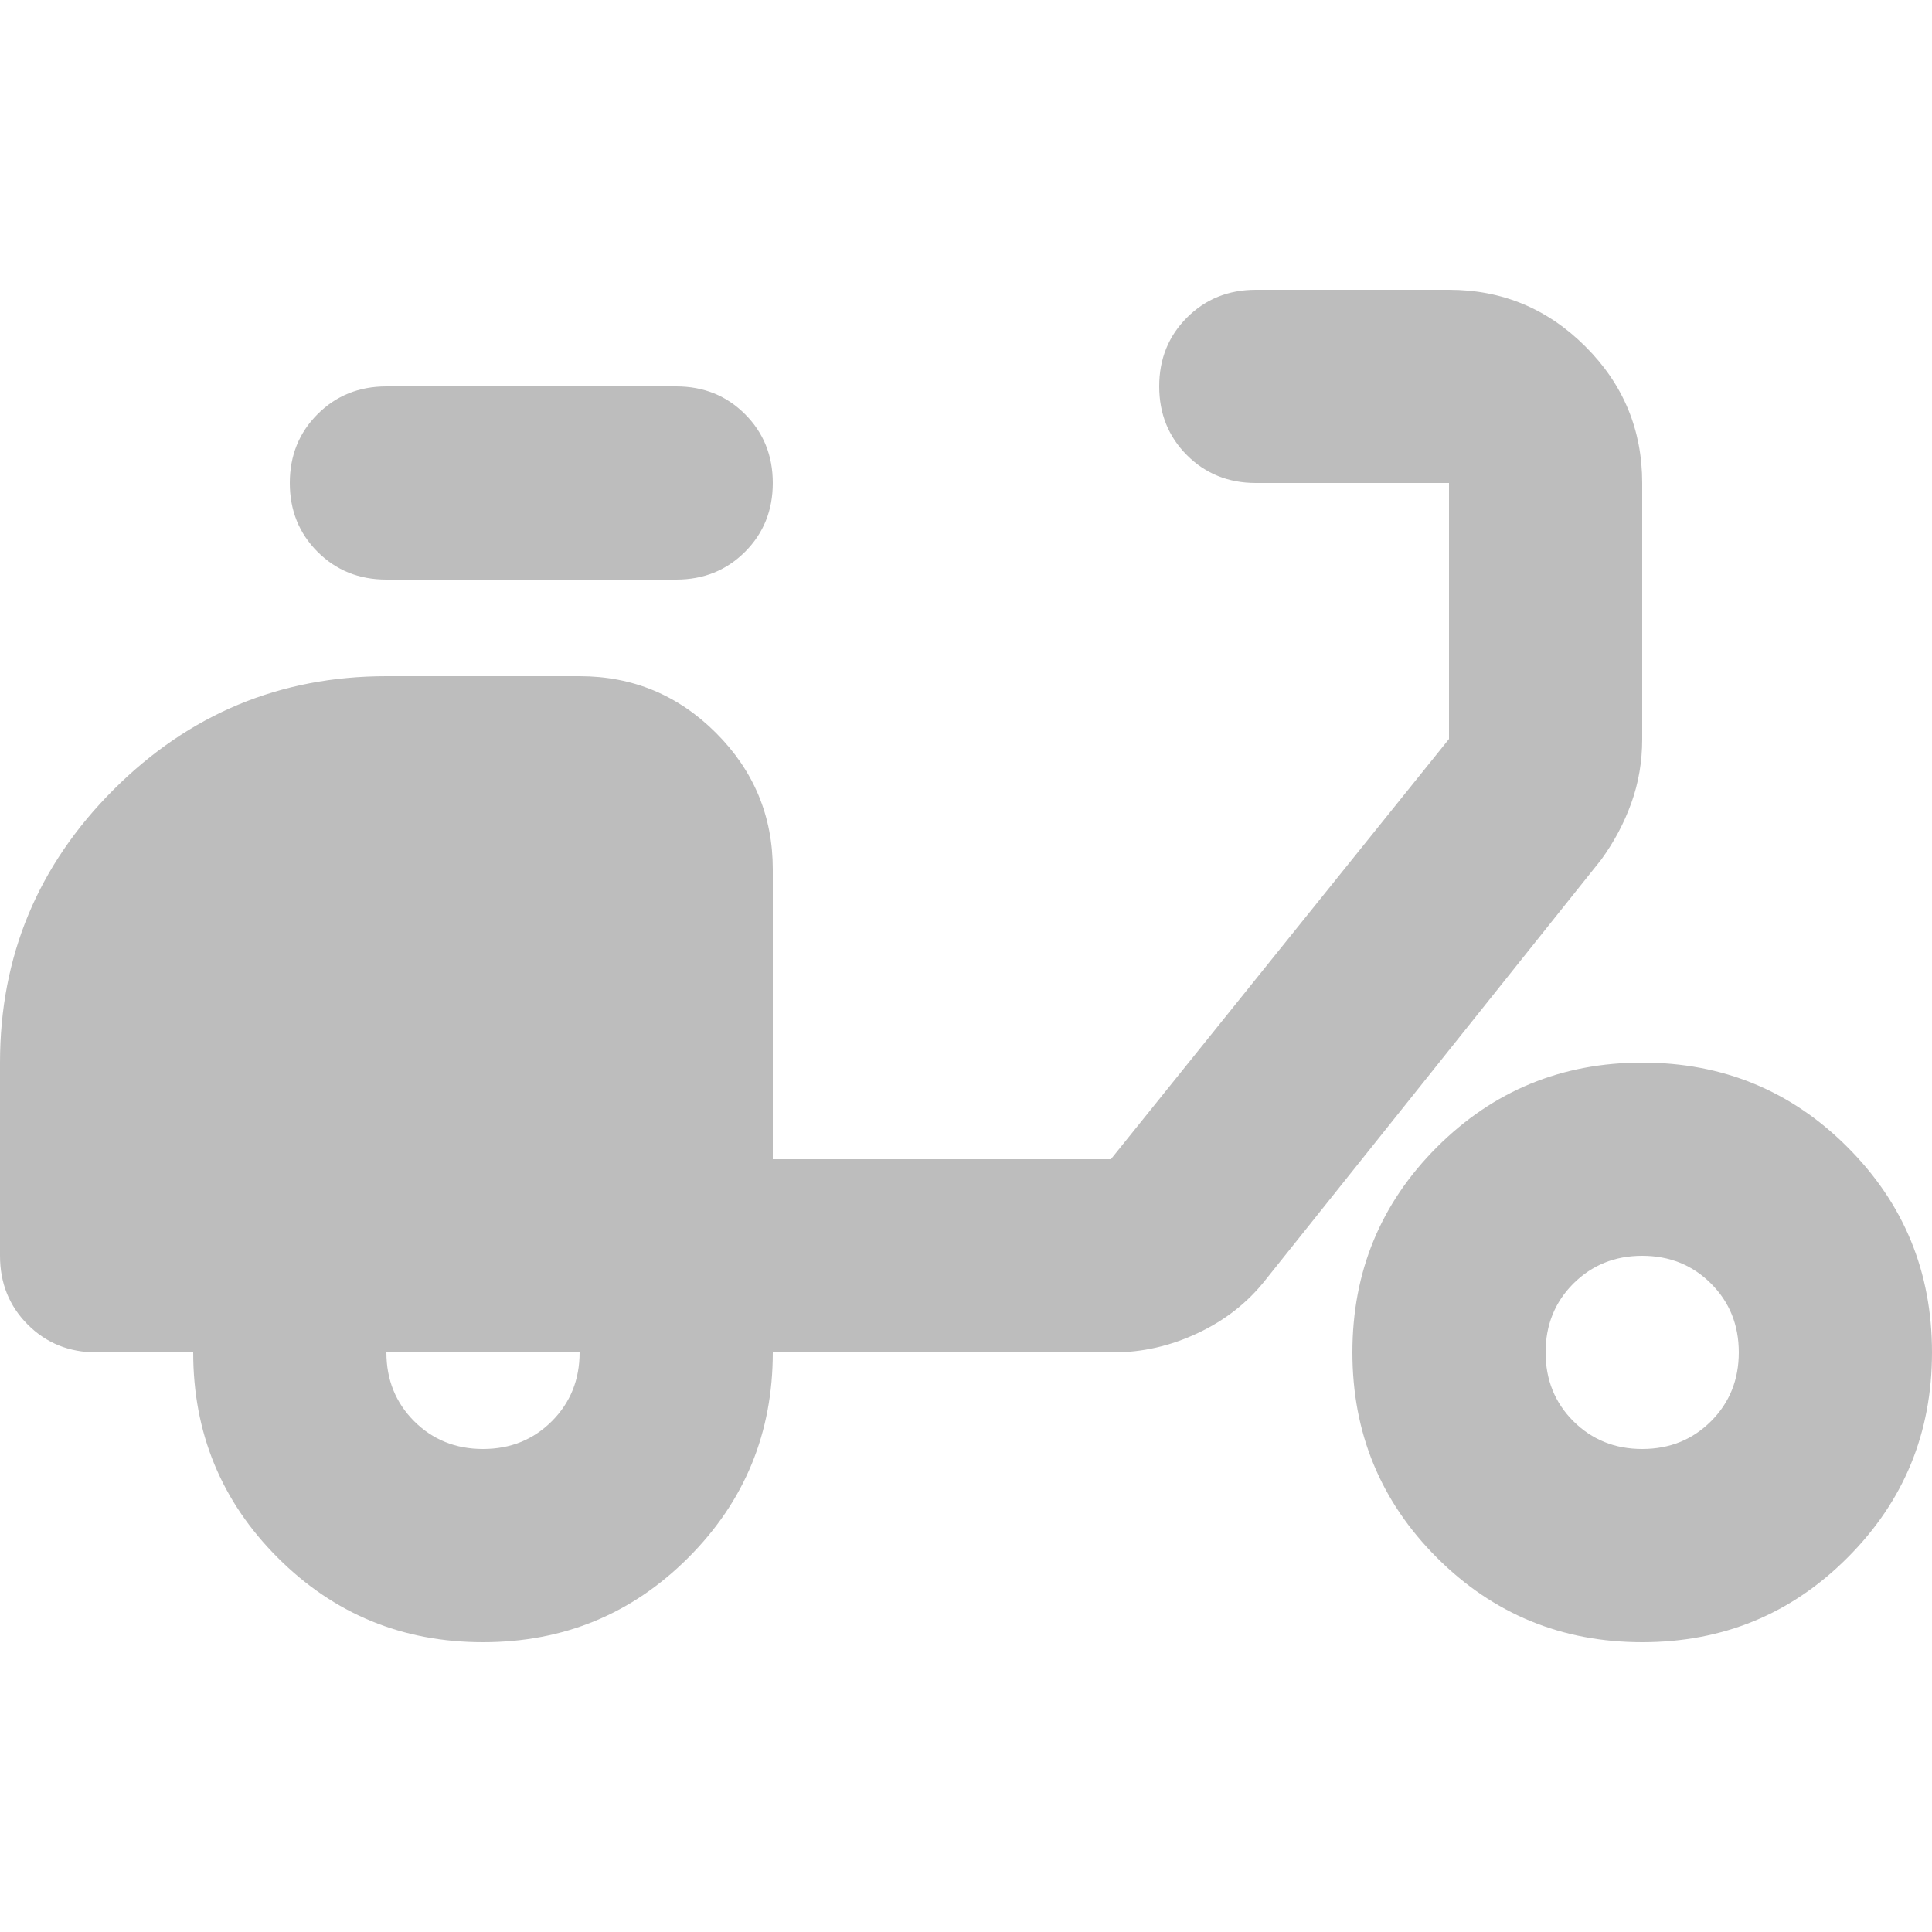 <svg width="16" height="16" viewBox="0 0 16 16" fill="none" xmlns="http://www.w3.org/2000/svg">
<g clip-path="url(#clip0_2053_12356)">
<path d="M4 13.6C3.333 13.6 2.767 13.367 2.3 12.9C1.833 12.433 1.6 11.867 1.6 11.2H0.8C0.573 11.2 0.383 11.123 0.23 10.97C0.077 10.817 0 10.627 0 10.4V8.8C0 7.92 0.313 7.167 0.94 6.54C1.567 5.913 2.32 5.6 3.2 5.6H4.8C5.24 5.6 5.617 5.757 5.93 6.07C6.243 6.383 6.4 6.76 6.4 7.2V9.6H9.2L12 6.12V4H10.4C10.173 4 9.983 3.923 9.83 3.77C9.677 3.617 9.6 3.427 9.6 3.2C9.6 2.973 9.677 2.783 9.83 2.63C9.983 2.477 10.173 2.4 10.4 2.4H12C12.44 2.4 12.817 2.557 13.13 2.87C13.444 3.183 13.6 3.56 13.6 4V6.12C13.6 6.307 13.57 6.483 13.51 6.65C13.45 6.817 13.367 6.973 13.26 7.12L10.48 10.6C10.333 10.787 10.147 10.933 9.92 11.04C9.693 11.147 9.46 11.2 9.22 11.2H6.4C6.4 11.867 6.167 12.433 5.7 12.9C5.233 13.367 4.667 13.6 4 13.6ZM4 12C4.227 12 4.417 11.923 4.57 11.77C4.723 11.617 4.8 11.427 4.8 11.2H3.2C3.2 11.427 3.277 11.617 3.43 11.77C3.583 11.923 3.773 12 4 12ZM5.6 4.8H3.2C2.973 4.8 2.783 4.723 2.63 4.57C2.477 4.417 2.4 4.227 2.4 4C2.4 3.773 2.477 3.583 2.63 3.43C2.783 3.277 2.973 3.2 3.2 3.2H5.6C5.827 3.2 6.017 3.277 6.17 3.43C6.323 3.583 6.4 3.773 6.4 4C6.4 4.227 6.323 4.417 6.17 4.57C6.017 4.723 5.827 4.8 5.6 4.8ZM13.6 13.6C12.934 13.6 12.367 13.367 11.9 12.9C11.433 12.433 11.2 11.867 11.2 11.2C11.2 10.533 11.433 9.967 11.9 9.5C12.367 9.033 12.934 8.8 13.6 8.8C14.267 8.8 14.834 9.033 15.3 9.5C15.767 9.967 16 10.533 16 11.2C16 11.867 15.767 12.433 15.3 12.9C14.834 13.367 14.267 13.6 13.6 13.6ZM13.6 12C13.827 12 14.017 11.923 14.17 11.77C14.323 11.617 14.4 11.427 14.4 11.2C14.4 10.973 14.323 10.783 14.17 10.63C14.017 10.477 13.827 10.4 13.6 10.4C13.373 10.4 13.184 10.477 13.03 10.63C12.877 10.783 12.8 10.973 12.8 11.2C12.8 11.427 12.877 11.617 13.03 11.77C13.184 11.923 13.373 12 13.6 12Z" fill="#BDBDBD"/>
</g>
<defs>
<clipPath id="clip0_2053_12356">
<rect width="16" height="16" fill="white"/>
</clipPath>
</defs>
</svg>
